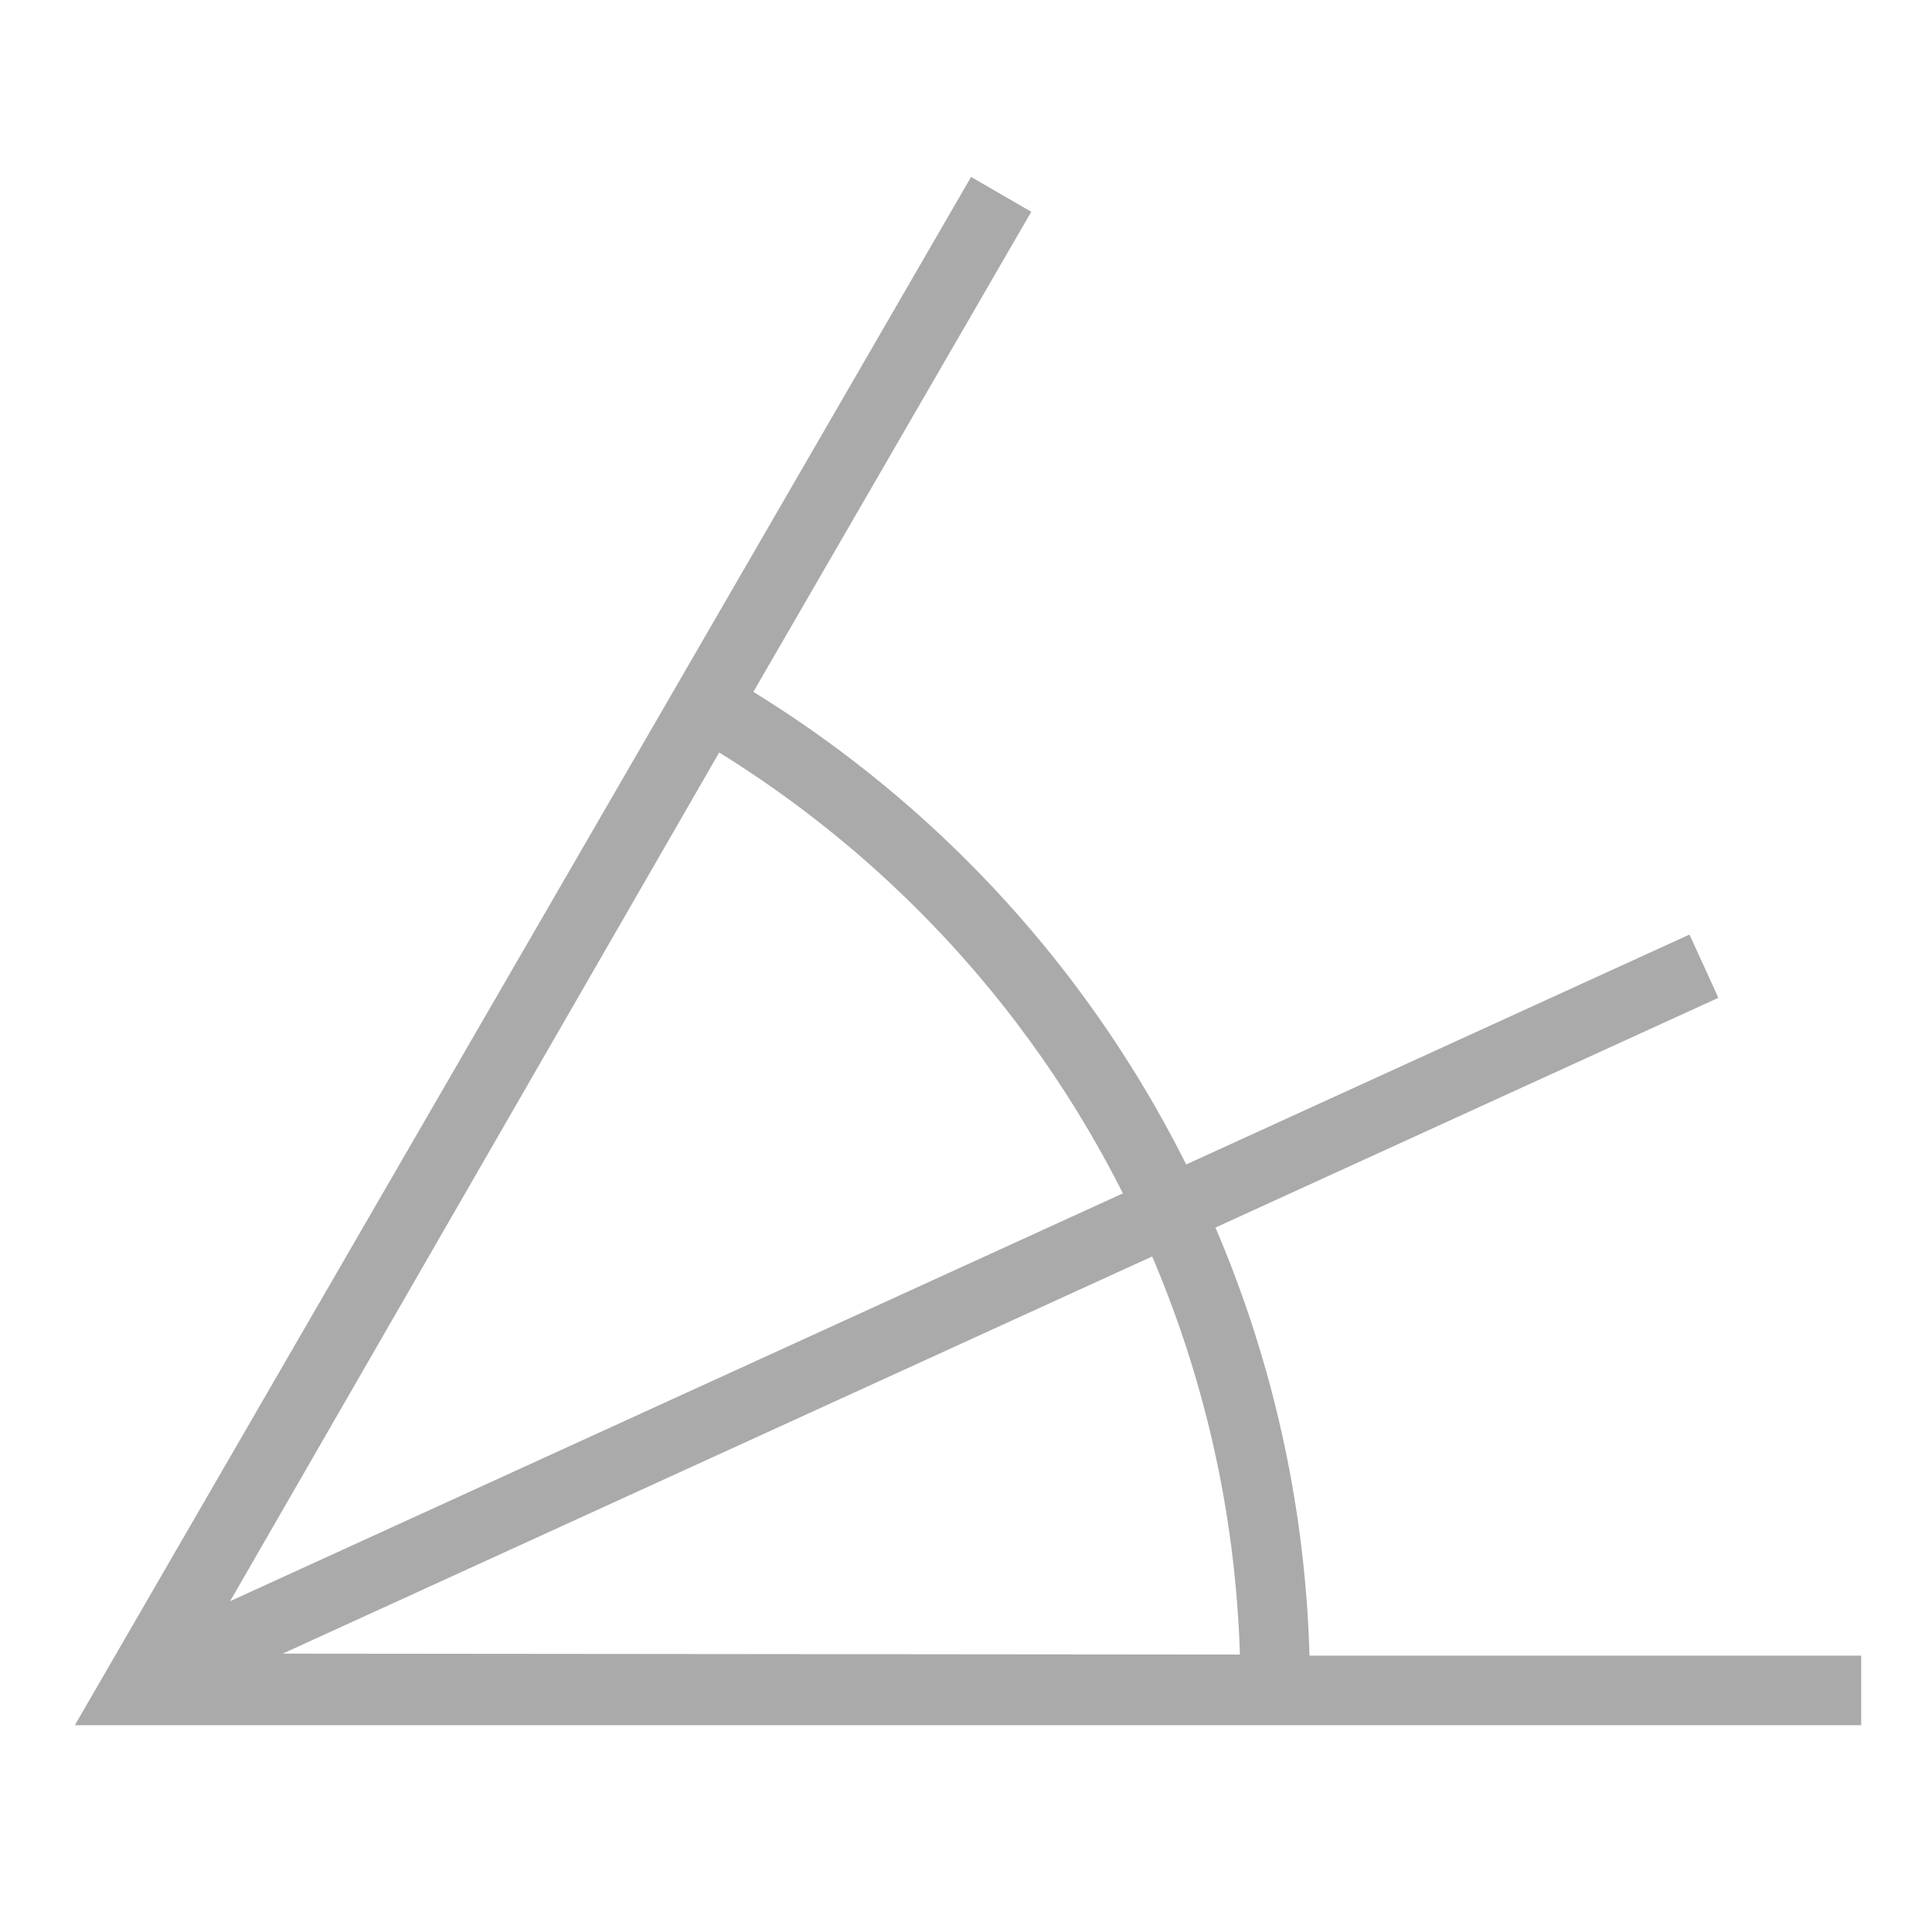 <?xml version="1.0" encoding="utf-8"?>
<svg viewBox="0 0 500 500" xmlns="http://www.w3.org/2000/svg" xmlns:bx="https://boxy-svg.com">
  <polyline style="fill: none; stroke: rgb(170, 170, 170) ; stroke-width: 18px;" points="481.675 437.48 34.981 437.48 259.1 50.301"/>
  <polyline style="fill: rgb(170, 170, 170) ; stroke: rgb(170, 170, 170) ;" points="443.974 159.749"/>
  <path style="fill: none; stroke: rgb(170, 170, 170) ; stroke-width: 38.124px;" transform="matrix(0.472, 0, 0, 0.472, -17.941, -48.997)" d="M 425.5 490.112 A 622.529 622.529 0 0 1 737.197 1030.078 L 114.668 1029.488 Z" bx:shape="pie 114.668 1029.488 0 622.529 29.954 90.054 1@f0e80647"/>
  <line style="stroke: rgb(170, 170, 170) ; stroke-width: 18px;" x1="41.667" y1="432.449" x2="440.974" y2="250.047"/>
</svg>